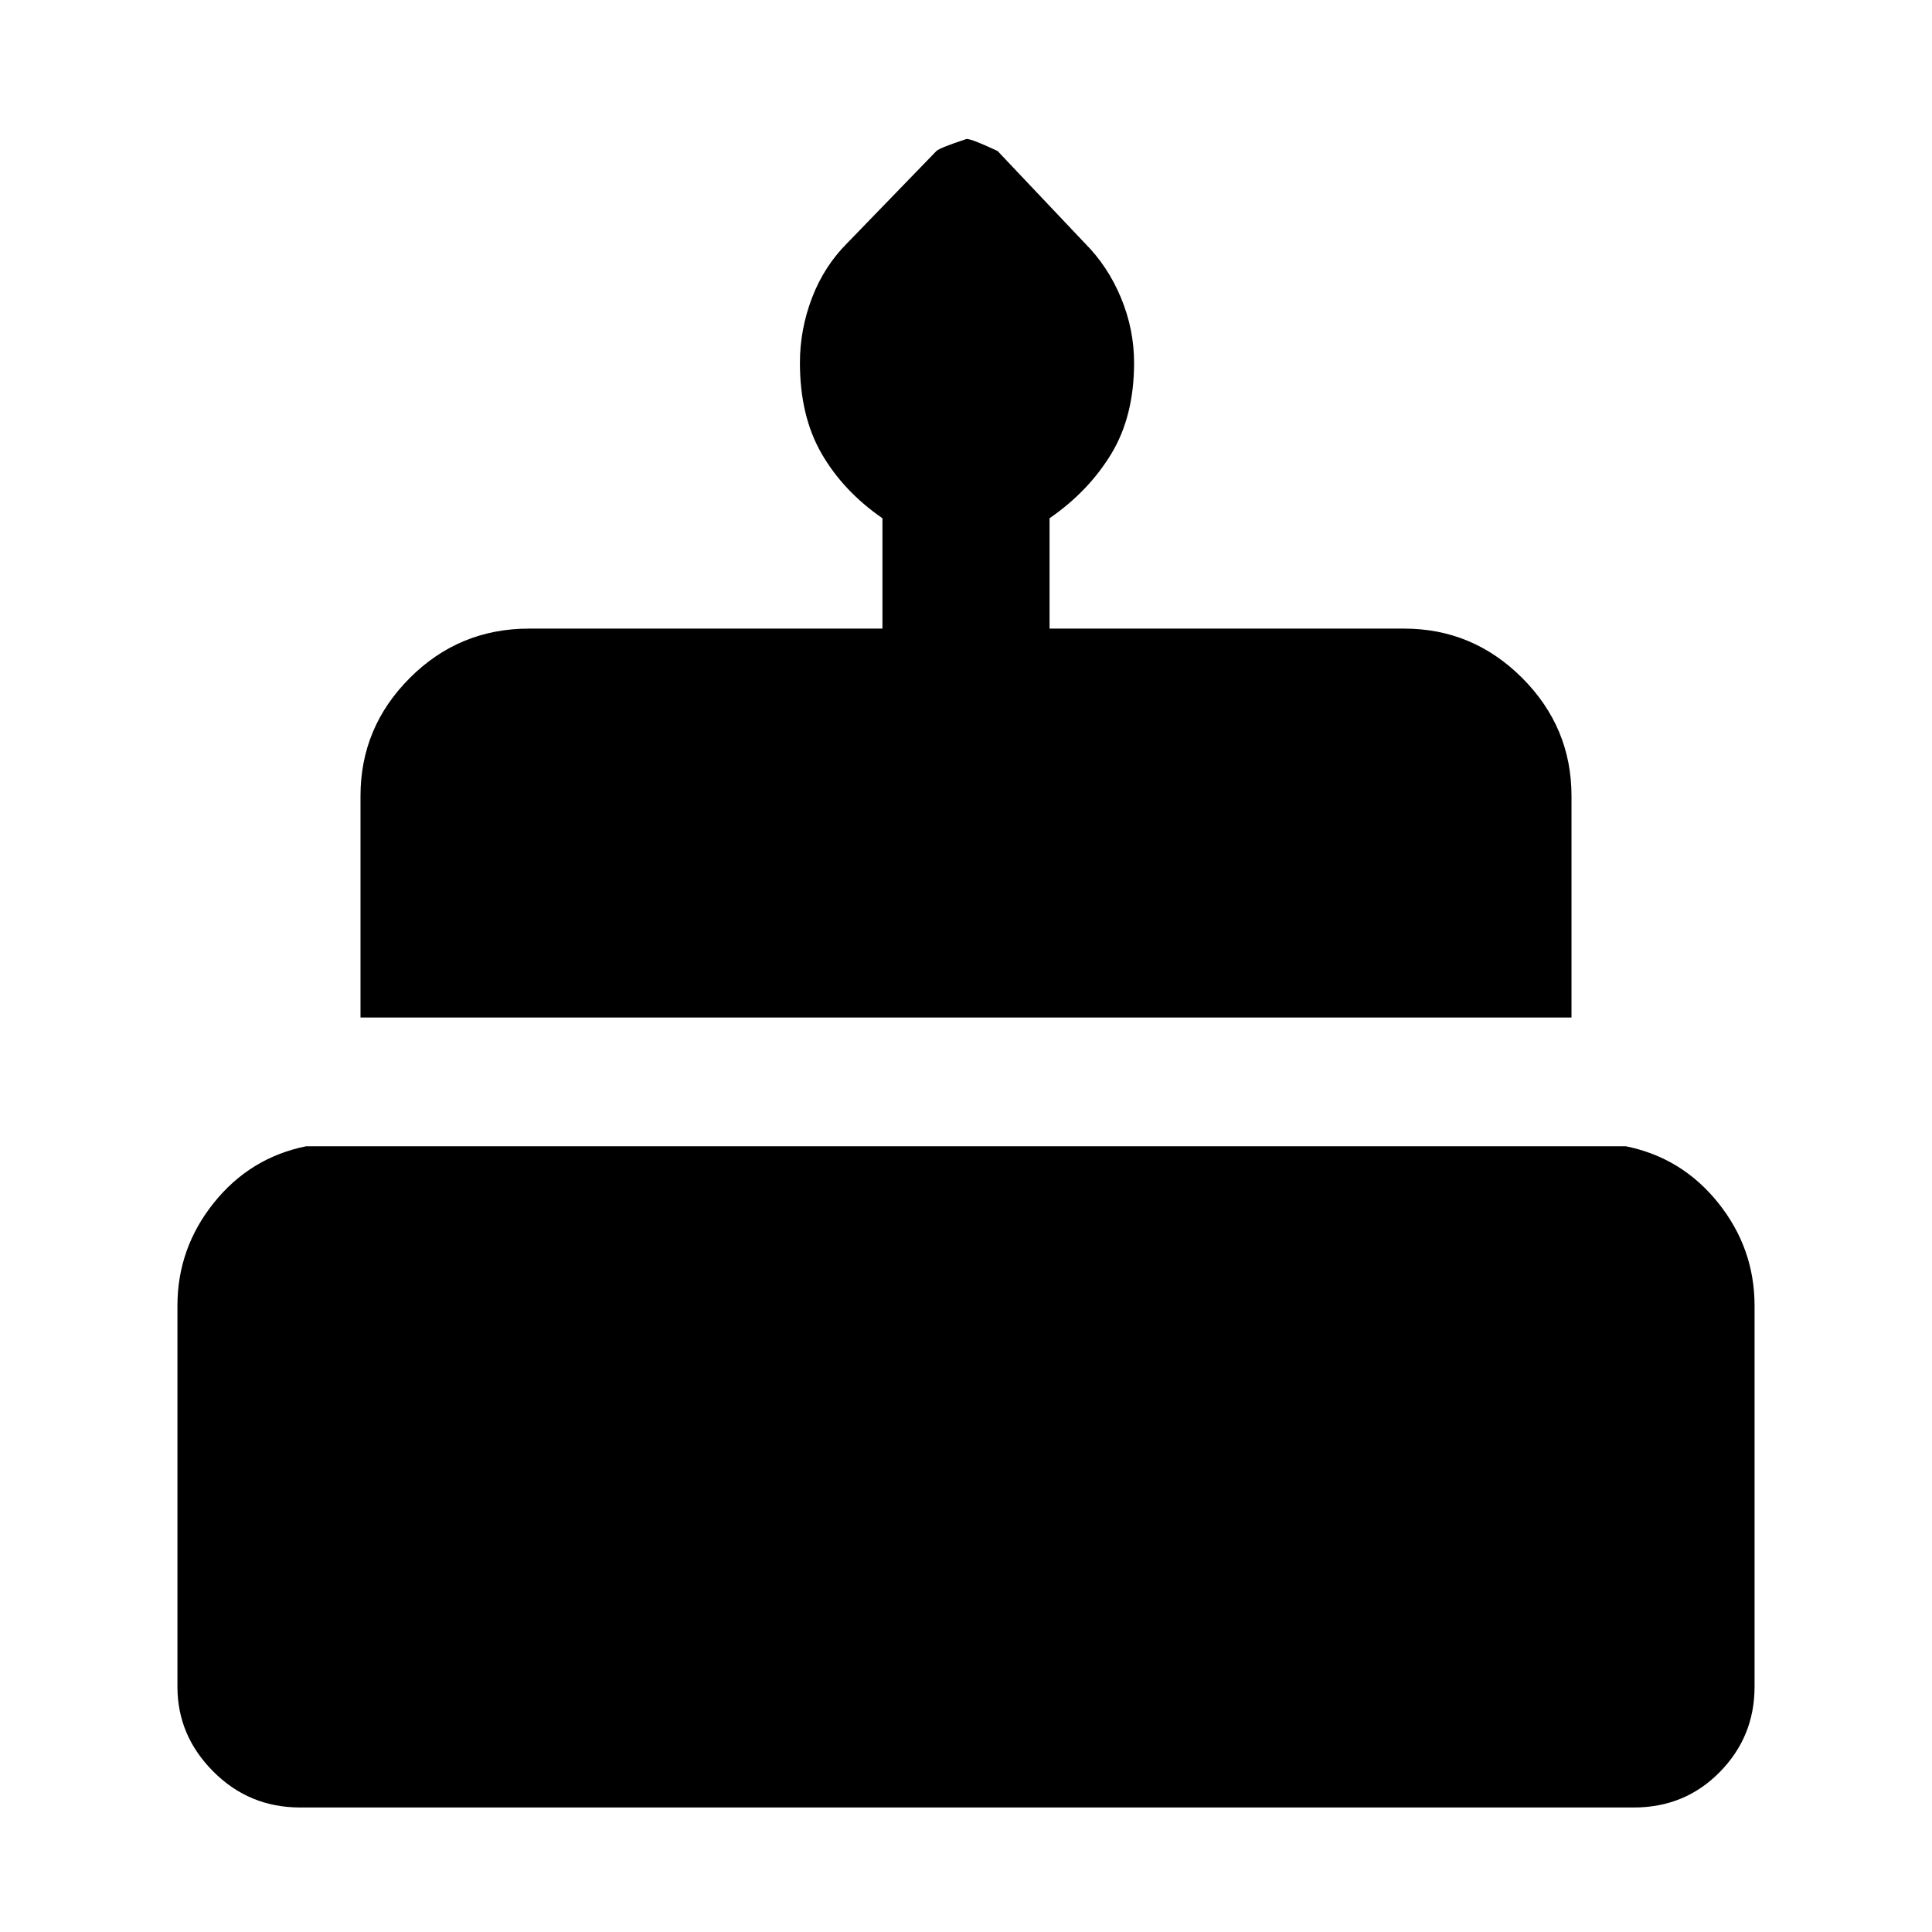 <svg xmlns="http://www.w3.org/2000/svg" height="48" viewBox="0 -960 960 960" width="48"><path d="M149.13-61.87q-25.35 0-43.15-17.87-17.81-17.87-17.81-42.09v-189.39q0-28.49 18.02-51.02 18.02-22.54 45.94-28.19h655.74q27.92 5.65 45.94 28.19 18.02 22.53 18.02 51.02v189.39q0 24.79-17.31 42.37-17.3 17.59-42.65 17.59H149.13Zm30-392.52v-110.09q0-34.14 24.52-58.66 24.51-24.51 59.22-24.51h175.61v-54.83q-19.44-13.43-30.22-32.1-10.78-18.66-10.78-45.14 0-16.58 6-32.28 6-15.7 17.56-27.26l44.26-45.7q1.57-1.56 14.99-6 2.71 0 15.41 6l43.26 45.7q11.56 11.56 18.06 27.26 6.5 15.7 6.5 32.28 0 26.48-11.28 45.14-11.28 18.67-30.72 32.1v54.83H697.7q34.14 0 58.65 24.51 24.52 24.52 24.52 58.66v110.09H179.13Z"/></svg>